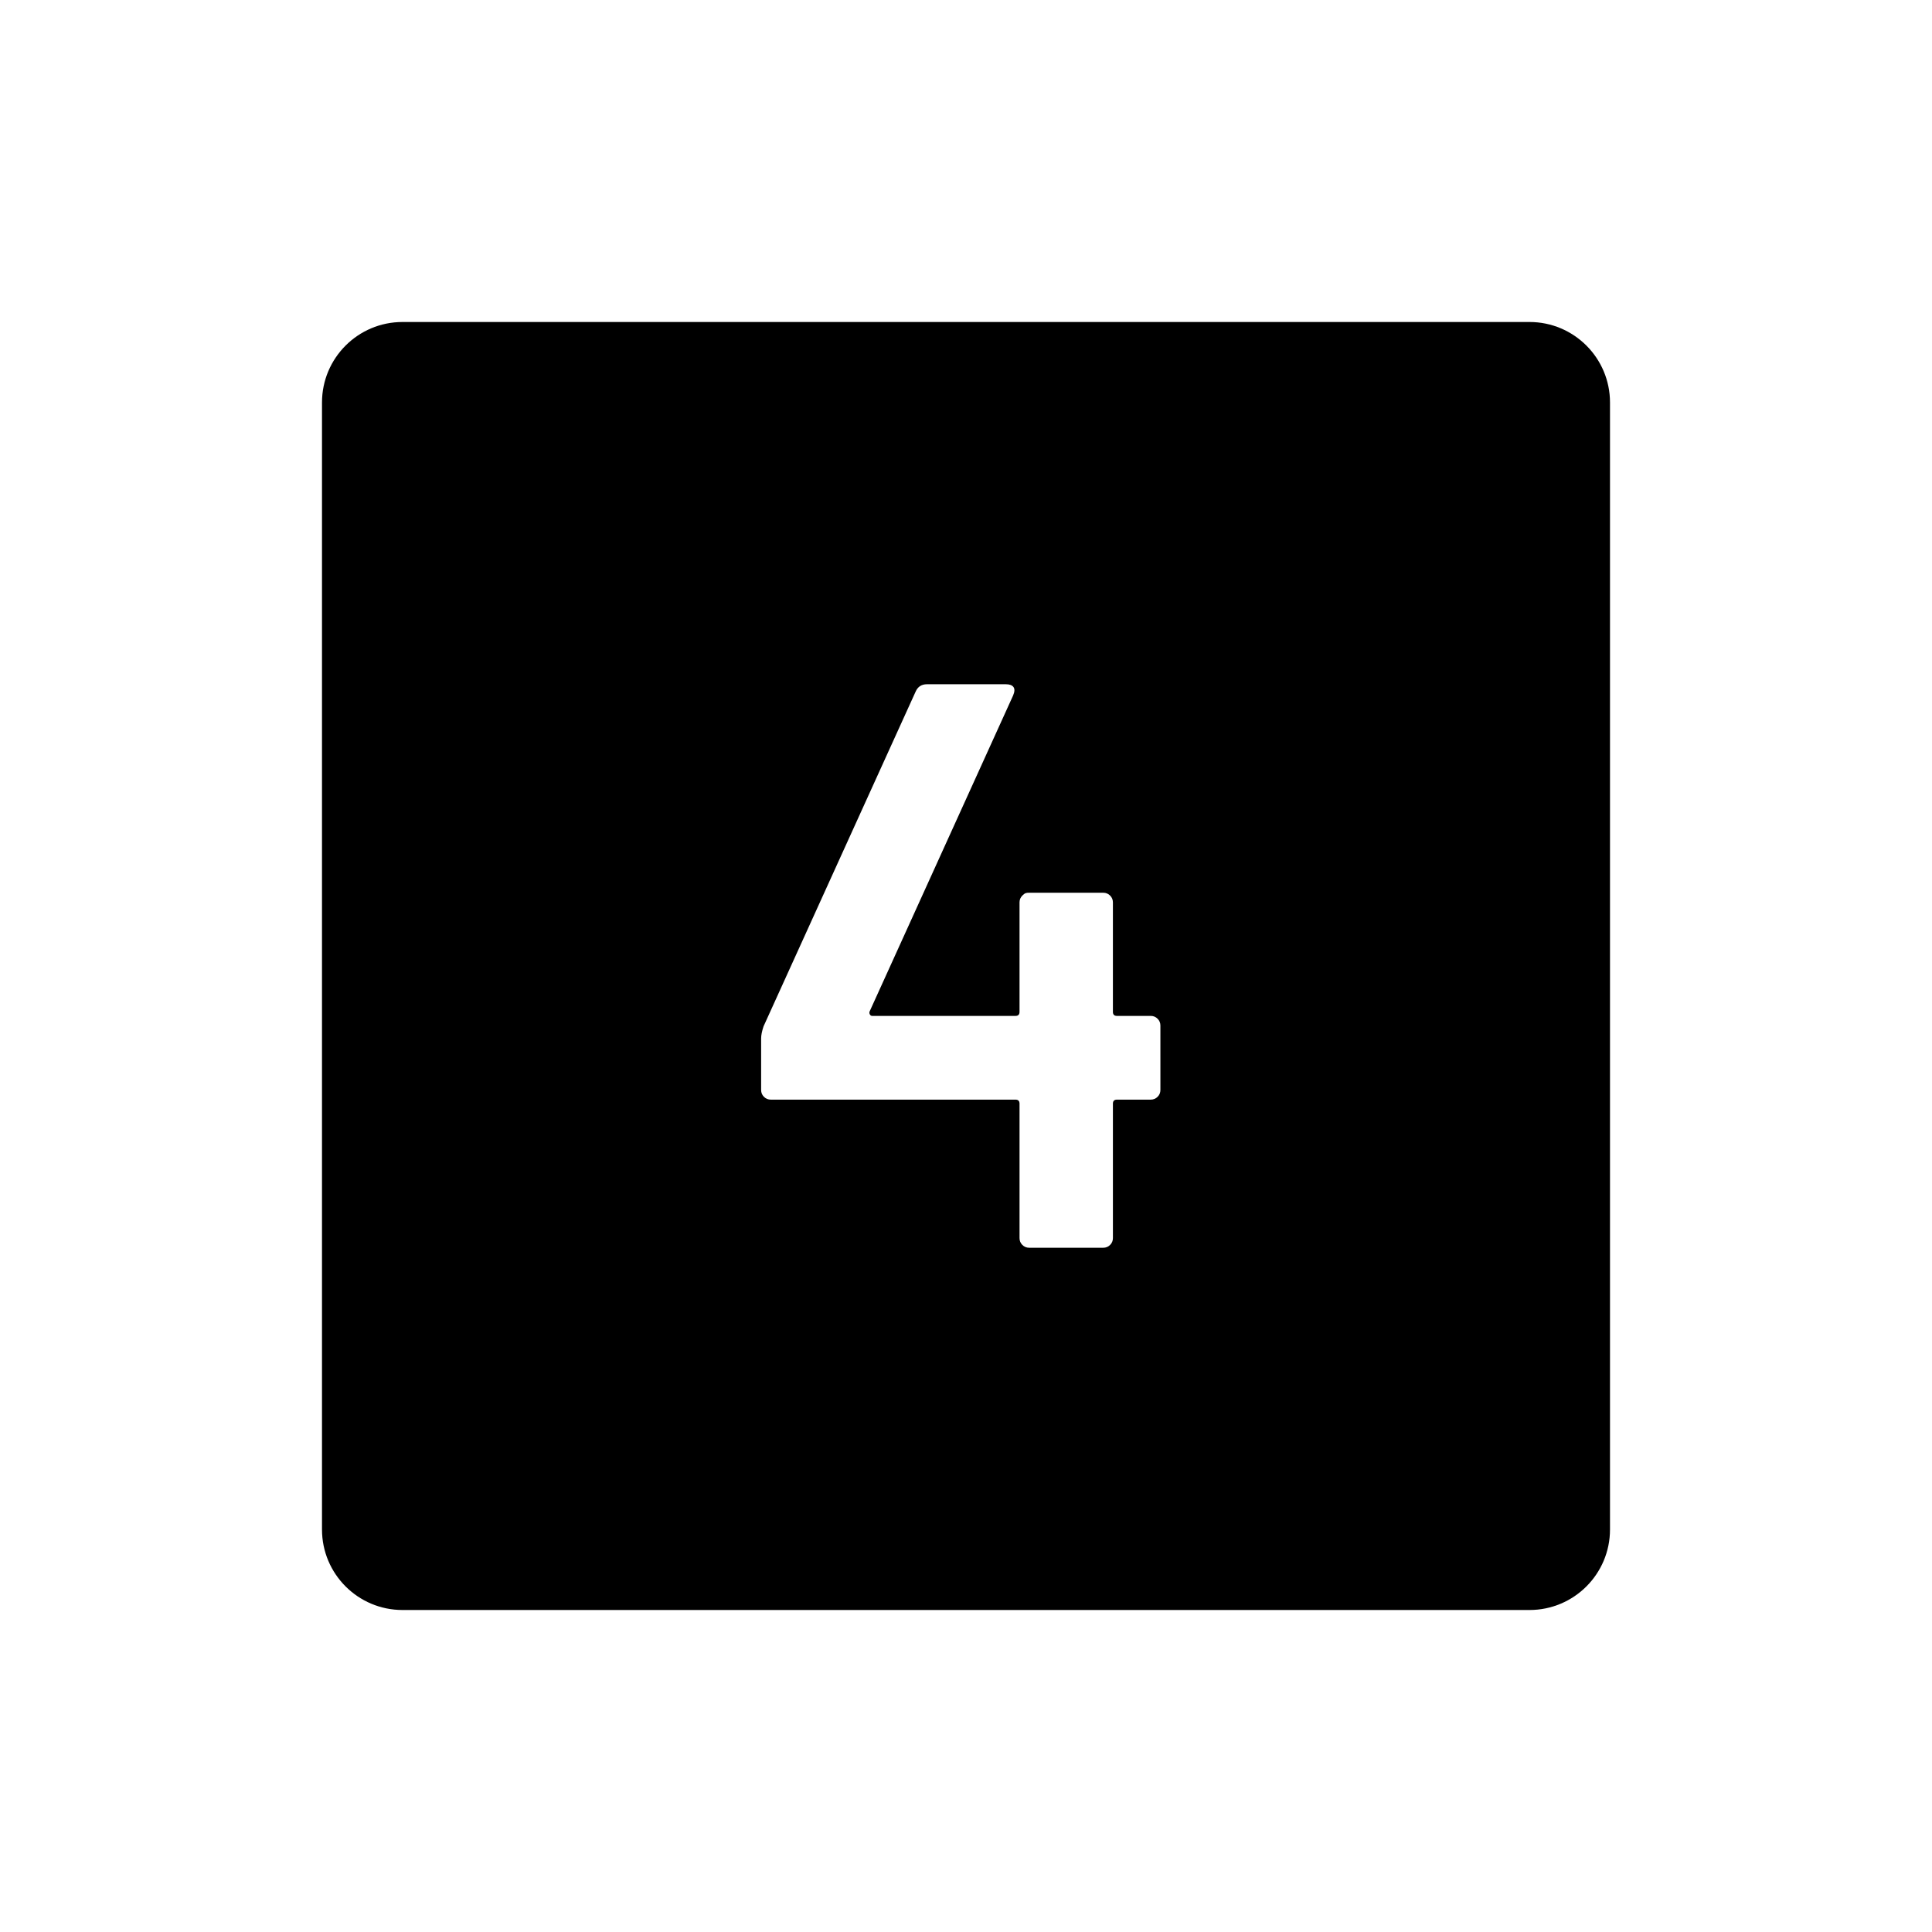 <svg xmlns="http://www.w3.org/2000/svg" viewBox="0 0 864 864"><path d="M684 144H180c-19.88 0-36 16.12-36 36v504c0 19.88 16.12 36 36 36h504c19.88 0 36-16.12 36-36V180c0-19.88-16.12-36-36-36M518.94 487.44q0 1.8-1.26 3.06t-3.06 1.26H499.5q-1.8 0-1.8 1.8v60.12q0 1.8-1.26 3.06t-3.06 1.26h-33.12q-1.8 0-3.06-1.26t-1.26-3.06v-60.12q0-1.8-1.8-1.8H344.7q-1.8 0-3.06-1.26t-1.26-3.06V464.4q0-2.16 1.08-5.4l68.04-149.76q1.44-3.24 5.04-3.24h35.28q2.52 0 3.42 1.26t-.18 3.78l-64.08 141.12q-.36.72 0 1.44t1.08.72h64.08q1.8 0 1.8-1.8v-48.96q0-1.8 1.26-3.06c1.26-1.26 1.86-1.26 3.06-1.26h33.12q1.8 0 3.06 1.26t1.26 3.06v48.96q0 1.8 1.8 1.8h15.12q1.8 0 3.06 1.26t1.26 3.06z"/></svg>